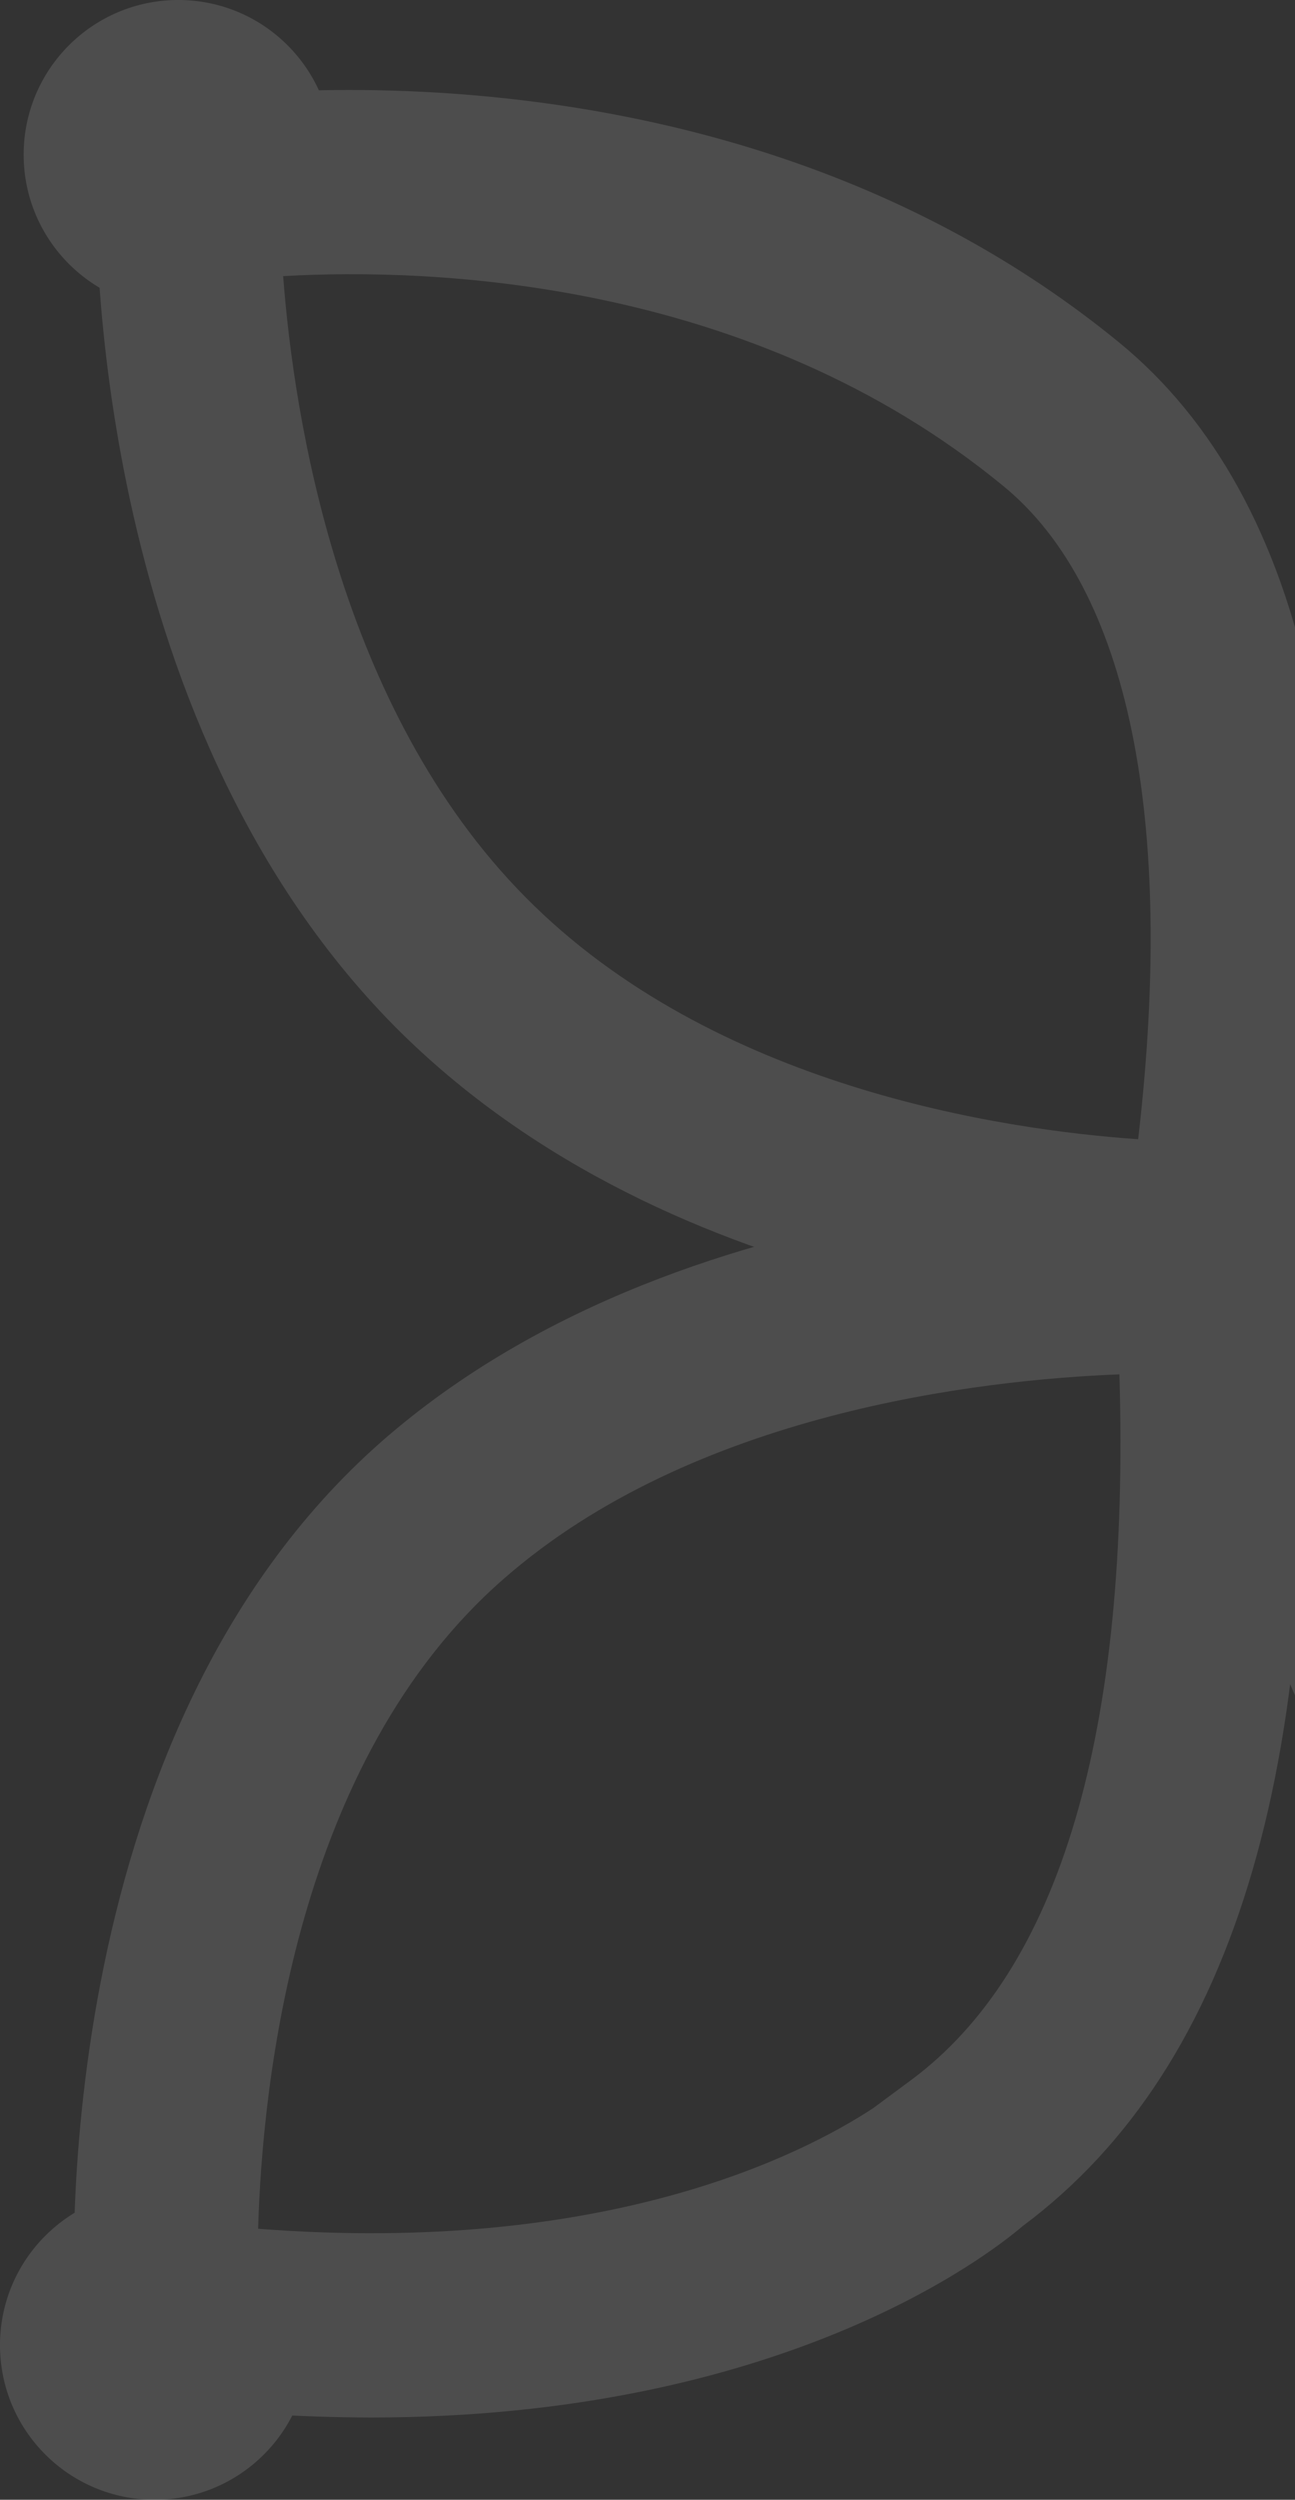 <svg width="285" height="550" viewBox="0 0 285 550" fill="none" xmlns="http://www.w3.org/2000/svg">
<rect x="0" y="0" width="285" height="550" fill="#333333" stroke="none"/>
<g opacity="0.13">
<path d="M505.649 516.409C441.611 516.409 380.196 490.971 334.915 445.689C289.633 400.408 264.194 338.993 264.194 274.955C264.194 210.917 289.633 149.502 334.915 104.221C380.196 58.939 441.611 33.501 505.649 33.501V73.945C452.338 73.945 401.21 95.123 363.513 132.82C325.817 170.516 304.639 221.644 304.639 274.955C304.639 328.266 325.817 379.394 363.513 417.09C401.21 454.787 452.338 475.965 505.649 475.965V516.409Z" fill="white"/>
<path d="M264.715 291.533C243.928 291.533 148.544 287.974 86.792 225.744C19.094 157.179 21.09 46.476 21.221 41.789L21.698 25.082L38.188 22.348C42.962 21.697 158.351 3.384 246.271 75.335C288.322 109.747 302.686 178.53 288.018 274.348L285.501 290.751L268.707 291.316L264.715 291.533ZM62.316 60.754C64.66 91.651 74.511 155.877 115.693 197.45C156.963 239.154 220.408 248.571 250.481 250.654C258.726 180.179 248.354 129.449 220.798 106.927C165.338 61.318 94.69 58.888 62.316 60.754Z" fill="white"/>
<path d="M81.541 531.902C65.696 531.859 49.869 530.83 34.153 528.821L17.619 526.695L16.534 510.031C16.187 504.867 9.287 382.751 84.058 317.093C153.491 256.339 262.241 261.633 266.841 261.937L284.764 262.978L285.848 280.857C292.314 385.962 272.439 454.441 225.094 489.765C217.413 496.318 171.587 531.902 81.541 531.902ZM56.805 490.372C133.095 496.274 176.491 474.142 192.2 463.814L200.402 457.739C233.253 433.48 248.702 381.275 246.358 302.382C215.634 303.597 152.58 310.757 110.746 347.47C65.094 387.394 57.76 458.129 56.805 490.372Z" fill="white"/>
<path d="M276.779 310.409C295.569 310.409 310.801 295.177 310.801 276.387C310.801 257.597 295.569 242.365 276.779 242.365C257.989 242.365 242.756 257.597 242.756 276.387C242.756 295.177 257.989 310.409 276.779 310.409Z" fill="white"/>
<path d="M34.022 550C52.812 550 68.045 534.767 68.045 515.977C68.045 497.187 52.812 481.955 34.022 481.955C15.232 481.955 0 497.187 0 515.977C0 534.767 15.232 550 34.022 550Z" fill="white"/>
<path d="M39.23 68.045C58.02 68.045 73.252 52.812 73.252 34.022C73.252 15.232 58.02 0 39.23 0C20.44 0 5.208 15.232 5.208 34.022C5.208 52.812 20.44 68.045 39.23 68.045Z" fill="white"/>
</g>
</svg>
